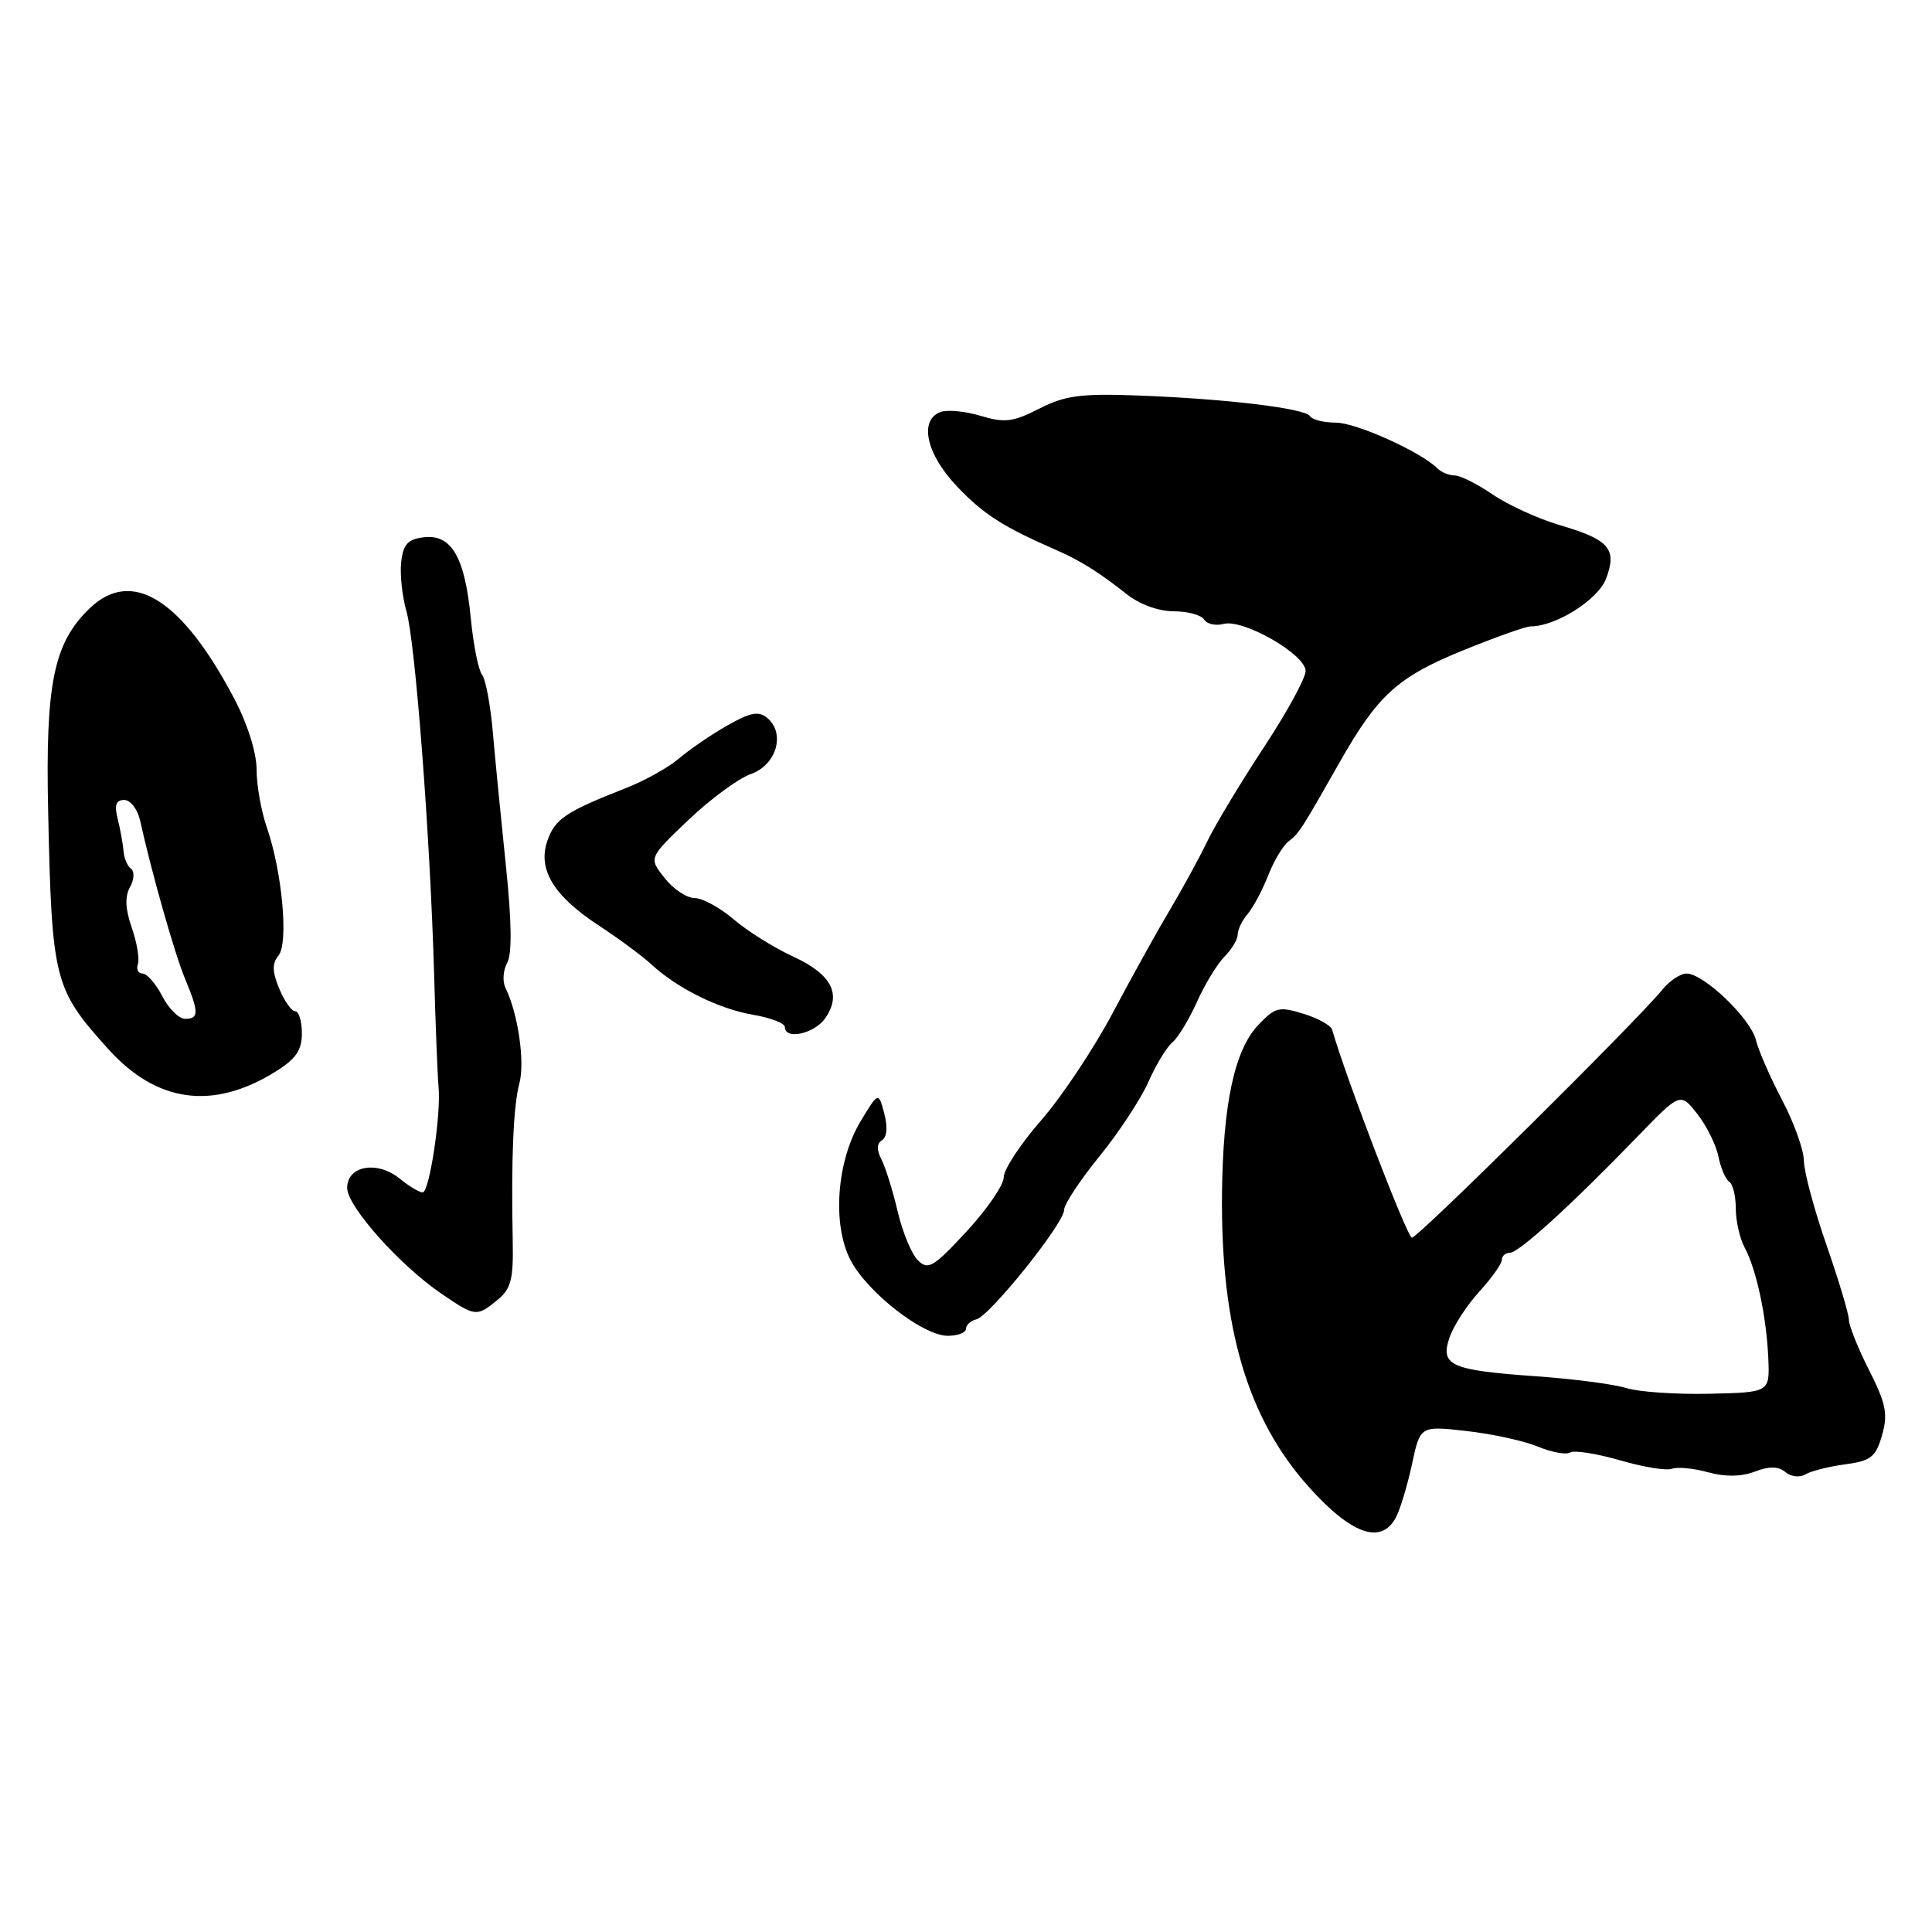 <?xml version="1.0" encoding="UTF-8" standalone="no"?>
<!DOCTYPE svg PUBLIC "-//W3C//DTD SVG 1.1//EN" "http://www.w3.org/Graphics/SVG/1.1/DTD/svg11.dtd" >
<svg xmlns="http://www.w3.org/2000/svg" xmlns:xlink="http://www.w3.org/1999/xlink" version="1.1" viewBox="0 0 256 256">
 <g >
 <path fill="currentColor"
d=" M 184.96 201.08 C 185.53 200.02 186.48 196.85 187.09 194.04 C 188.18 188.92 188.18 188.92 194.34 189.62 C 197.73 190.00 201.98 190.93 203.79 191.69 C 205.61 192.44 207.52 192.79 208.06 192.46 C 208.59 192.14 211.55 192.60 214.63 193.49 C 217.71 194.39 220.82 194.90 221.54 194.62 C 222.26 194.35 224.41 194.55 226.32 195.08 C 228.60 195.71 230.71 195.68 232.51 195.00 C 234.45 194.26 235.63 194.28 236.58 195.06 C 237.31 195.68 238.49 195.81 239.21 195.37 C 239.92 194.93 242.28 194.33 244.46 194.04 C 247.92 193.57 248.55 193.07 249.38 190.17 C 250.18 187.37 249.91 185.99 247.67 181.57 C 246.20 178.67 245.00 175.67 244.99 174.90 C 244.99 174.13 243.65 169.68 242.03 165.00 C 240.40 160.32 239.05 155.31 239.03 153.85 C 239.02 152.39 237.72 148.77 236.16 145.80 C 234.60 142.83 233.02 139.24 232.67 137.81 C 231.95 134.93 225.75 129.00 223.47 129.00 C 222.66 129.00 221.21 129.97 220.25 131.16 C 216.91 135.27 187.91 164.00 187.09 164.00 C 186.47 164.00 178.37 142.91 176.52 136.45 C 176.35 135.87 174.63 134.91 172.68 134.32 C 169.46 133.33 168.94 133.46 166.68 135.87 C 163.56 139.20 162.04 146.37 161.92 158.27 C 161.76 175.95 165.32 187.98 173.40 197.00 C 179.07 203.33 183.01 204.72 184.96 201.08 Z  M 128.00 176.07 C 128.00 175.56 128.62 175.00 129.37 174.82 C 131.13 174.41 141.00 162.10 141.00 160.32 C 141.00 159.58 143.10 156.40 145.66 153.25 C 148.22 150.10 151.14 145.67 152.15 143.40 C 153.15 141.12 154.59 138.76 155.33 138.14 C 156.08 137.52 157.55 135.10 158.60 132.76 C 159.64 130.43 161.29 127.73 162.25 126.76 C 163.21 125.79 164.00 124.47 164.00 123.83 C 164.00 123.18 164.60 121.95 165.34 121.08 C 166.07 120.21 167.29 117.92 168.04 116.00 C 168.79 114.08 170.01 112.04 170.75 111.48 C 172.13 110.43 172.44 109.94 177.50 101.02 C 182.54 92.13 185.17 89.73 193.71 86.24 C 198.07 84.46 202.17 83.00 202.81 83.00 C 206.17 83.00 211.77 79.46 212.82 76.66 C 214.30 72.73 213.23 71.50 206.67 69.58 C 203.82 68.74 199.84 66.92 197.80 65.53 C 195.77 64.14 193.50 63.00 192.75 63.00 C 192.01 63.00 190.97 62.57 190.45 62.05 C 188.25 59.86 179.68 56.00 177.01 56.00 C 175.42 56.00 173.88 55.62 173.59 55.15 C 172.94 54.10 162.45 52.84 150.64 52.40 C 143.22 52.13 141.11 52.41 137.72 54.14 C 134.24 55.92 133.13 56.06 129.93 55.10 C 127.89 54.48 125.49 54.26 124.60 54.60 C 121.73 55.70 122.75 60.22 126.86 64.51 C 130.36 68.18 132.94 69.82 140.00 72.90 C 143.12 74.26 145.69 75.87 149.32 78.75 C 150.99 80.08 153.54 81.00 155.52 81.00 C 157.37 81.00 159.18 81.49 159.55 82.09 C 159.92 82.69 161.09 82.95 162.14 82.67 C 164.76 81.99 173.00 86.72 173.00 88.91 C 173.00 89.86 170.50 94.43 167.44 99.07 C 164.39 103.71 161.02 109.30 159.96 111.50 C 158.90 113.70 156.69 117.75 155.05 120.50 C 153.41 123.25 150.00 129.39 147.48 134.15 C 144.96 138.91 140.67 145.35 137.95 148.46 C 135.23 151.57 133.00 154.96 133.00 155.99 C 133.00 157.02 130.78 160.25 128.07 163.18 C 123.68 167.92 122.98 168.34 121.63 167.00 C 120.79 166.18 119.58 163.25 118.94 160.50 C 118.29 157.75 117.33 154.65 116.79 153.62 C 116.14 152.35 116.17 151.52 116.88 151.08 C 117.53 150.67 117.64 149.32 117.17 147.54 C 116.40 144.66 116.40 144.66 114.03 148.58 C 110.86 153.85 110.24 162.26 112.70 166.97 C 114.92 171.25 122.31 177.00 125.58 177.00 C 126.91 177.00 128.00 176.58 128.00 176.07 Z  M 65.92 172.25 C 67.71 170.79 68.04 169.51 67.94 164.50 C 67.72 153.61 68.02 146.54 68.82 143.55 C 69.58 140.74 68.64 134.27 66.99 130.93 C 66.56 130.07 66.66 128.57 67.20 127.60 C 67.86 126.42 67.81 122.11 67.03 114.67 C 66.39 108.52 65.61 100.58 65.30 97.00 C 64.99 93.42 64.35 90.00 63.87 89.40 C 63.39 88.79 62.72 85.42 62.38 81.90 C 61.60 73.83 59.83 70.77 56.19 71.19 C 54.04 71.44 53.43 72.10 53.16 74.47 C 52.98 76.10 53.29 79.03 53.85 80.97 C 55.03 85.03 56.99 110.67 57.52 129.00 C 57.71 135.88 57.98 142.62 58.11 144.00 C 58.46 147.67 56.90 158.00 56.00 158.00 C 55.57 158.00 54.20 157.18 52.96 156.17 C 49.98 153.75 46.00 154.46 46.00 157.40 C 46.00 159.86 53.02 167.72 58.59 171.49 C 62.98 174.48 63.17 174.50 65.92 172.25 Z  M 36.44 142.04 C 39.20 140.33 40.00 139.18 40.00 136.92 C 40.00 135.31 39.60 134.00 39.12 134.00 C 38.64 134.00 37.68 132.65 37.00 131.00 C 36.06 128.74 36.04 127.66 36.90 126.62 C 38.26 124.98 37.39 115.49 35.35 109.62 C 34.61 107.49 34.00 104.05 34.00 101.98 C 34.00 99.73 32.80 95.93 31.05 92.59 C 24.10 79.39 17.49 75.24 11.90 80.59 C 7.11 85.18 6.01 90.55 6.38 107.50 C 6.87 129.94 7.14 131.01 14.34 139.00 C 20.76 146.12 28.19 147.14 36.44 142.04 Z  M 109.33 134.94 C 111.57 131.74 110.21 129.11 105.12 126.76 C 102.58 125.59 99.02 123.37 97.22 121.82 C 95.41 120.27 93.08 119.00 92.04 119.00 C 91.00 119.00 89.20 117.80 88.05 116.33 C 85.95 113.67 85.95 113.67 91.23 108.64 C 94.13 105.88 97.85 103.14 99.50 102.56 C 102.89 101.36 104.11 97.17 101.66 95.13 C 100.52 94.18 99.42 94.39 96.36 96.14 C 94.24 97.34 91.38 99.30 90.00 100.48 C 88.62 101.67 85.47 103.43 83.00 104.40 C 75.01 107.53 73.54 108.51 72.55 111.35 C 71.20 115.17 73.31 118.68 79.35 122.64 C 81.98 124.36 85.11 126.68 86.31 127.79 C 89.77 130.98 95.28 133.70 99.82 134.47 C 102.12 134.86 104.00 135.59 104.00 136.09 C 104.00 137.83 107.89 136.99 109.33 134.94 Z  M 215.50 183.93 C 213.85 183.41 208.45 182.71 203.50 182.36 C 192.17 181.56 190.78 180.93 192.09 177.18 C 192.62 175.64 194.40 172.91 196.03 171.13 C 197.66 169.34 199.00 167.45 199.00 166.94 C 199.00 166.42 199.48 166.00 200.07 166.00 C 201.25 166.00 208.18 159.70 216.96 150.62 C 222.65 144.74 222.65 144.74 224.90 147.60 C 226.13 149.16 227.39 151.71 227.70 153.24 C 228.01 154.78 228.65 156.28 229.13 156.58 C 229.61 156.88 230.00 158.47 230.00 160.12 C 230.00 161.78 230.53 164.11 231.18 165.32 C 232.74 168.22 234.07 174.46 234.31 180.00 C 234.50 184.50 234.50 184.50 226.50 184.68 C 222.10 184.78 217.15 184.44 215.50 183.93 Z  M 21.50 132.00 C 20.65 130.35 19.47 129.00 18.89 129.00 C 18.31 129.00 18.03 128.44 18.27 127.75 C 18.51 127.06 18.14 124.89 17.46 122.93 C 16.60 120.46 16.53 118.81 17.22 117.56 C 17.78 116.57 17.84 115.48 17.37 115.13 C 16.89 114.78 16.44 113.73 16.37 112.78 C 16.29 111.84 15.95 109.92 15.60 108.53 C 15.13 106.67 15.36 106.00 16.46 106.00 C 17.29 106.00 18.24 107.24 18.57 108.75 C 20.10 115.67 23.17 126.47 24.52 129.69 C 26.37 134.14 26.37 135.00 24.53 135.00 C 23.71 135.00 22.35 133.65 21.50 132.00 Z "/>
</g>
</svg>